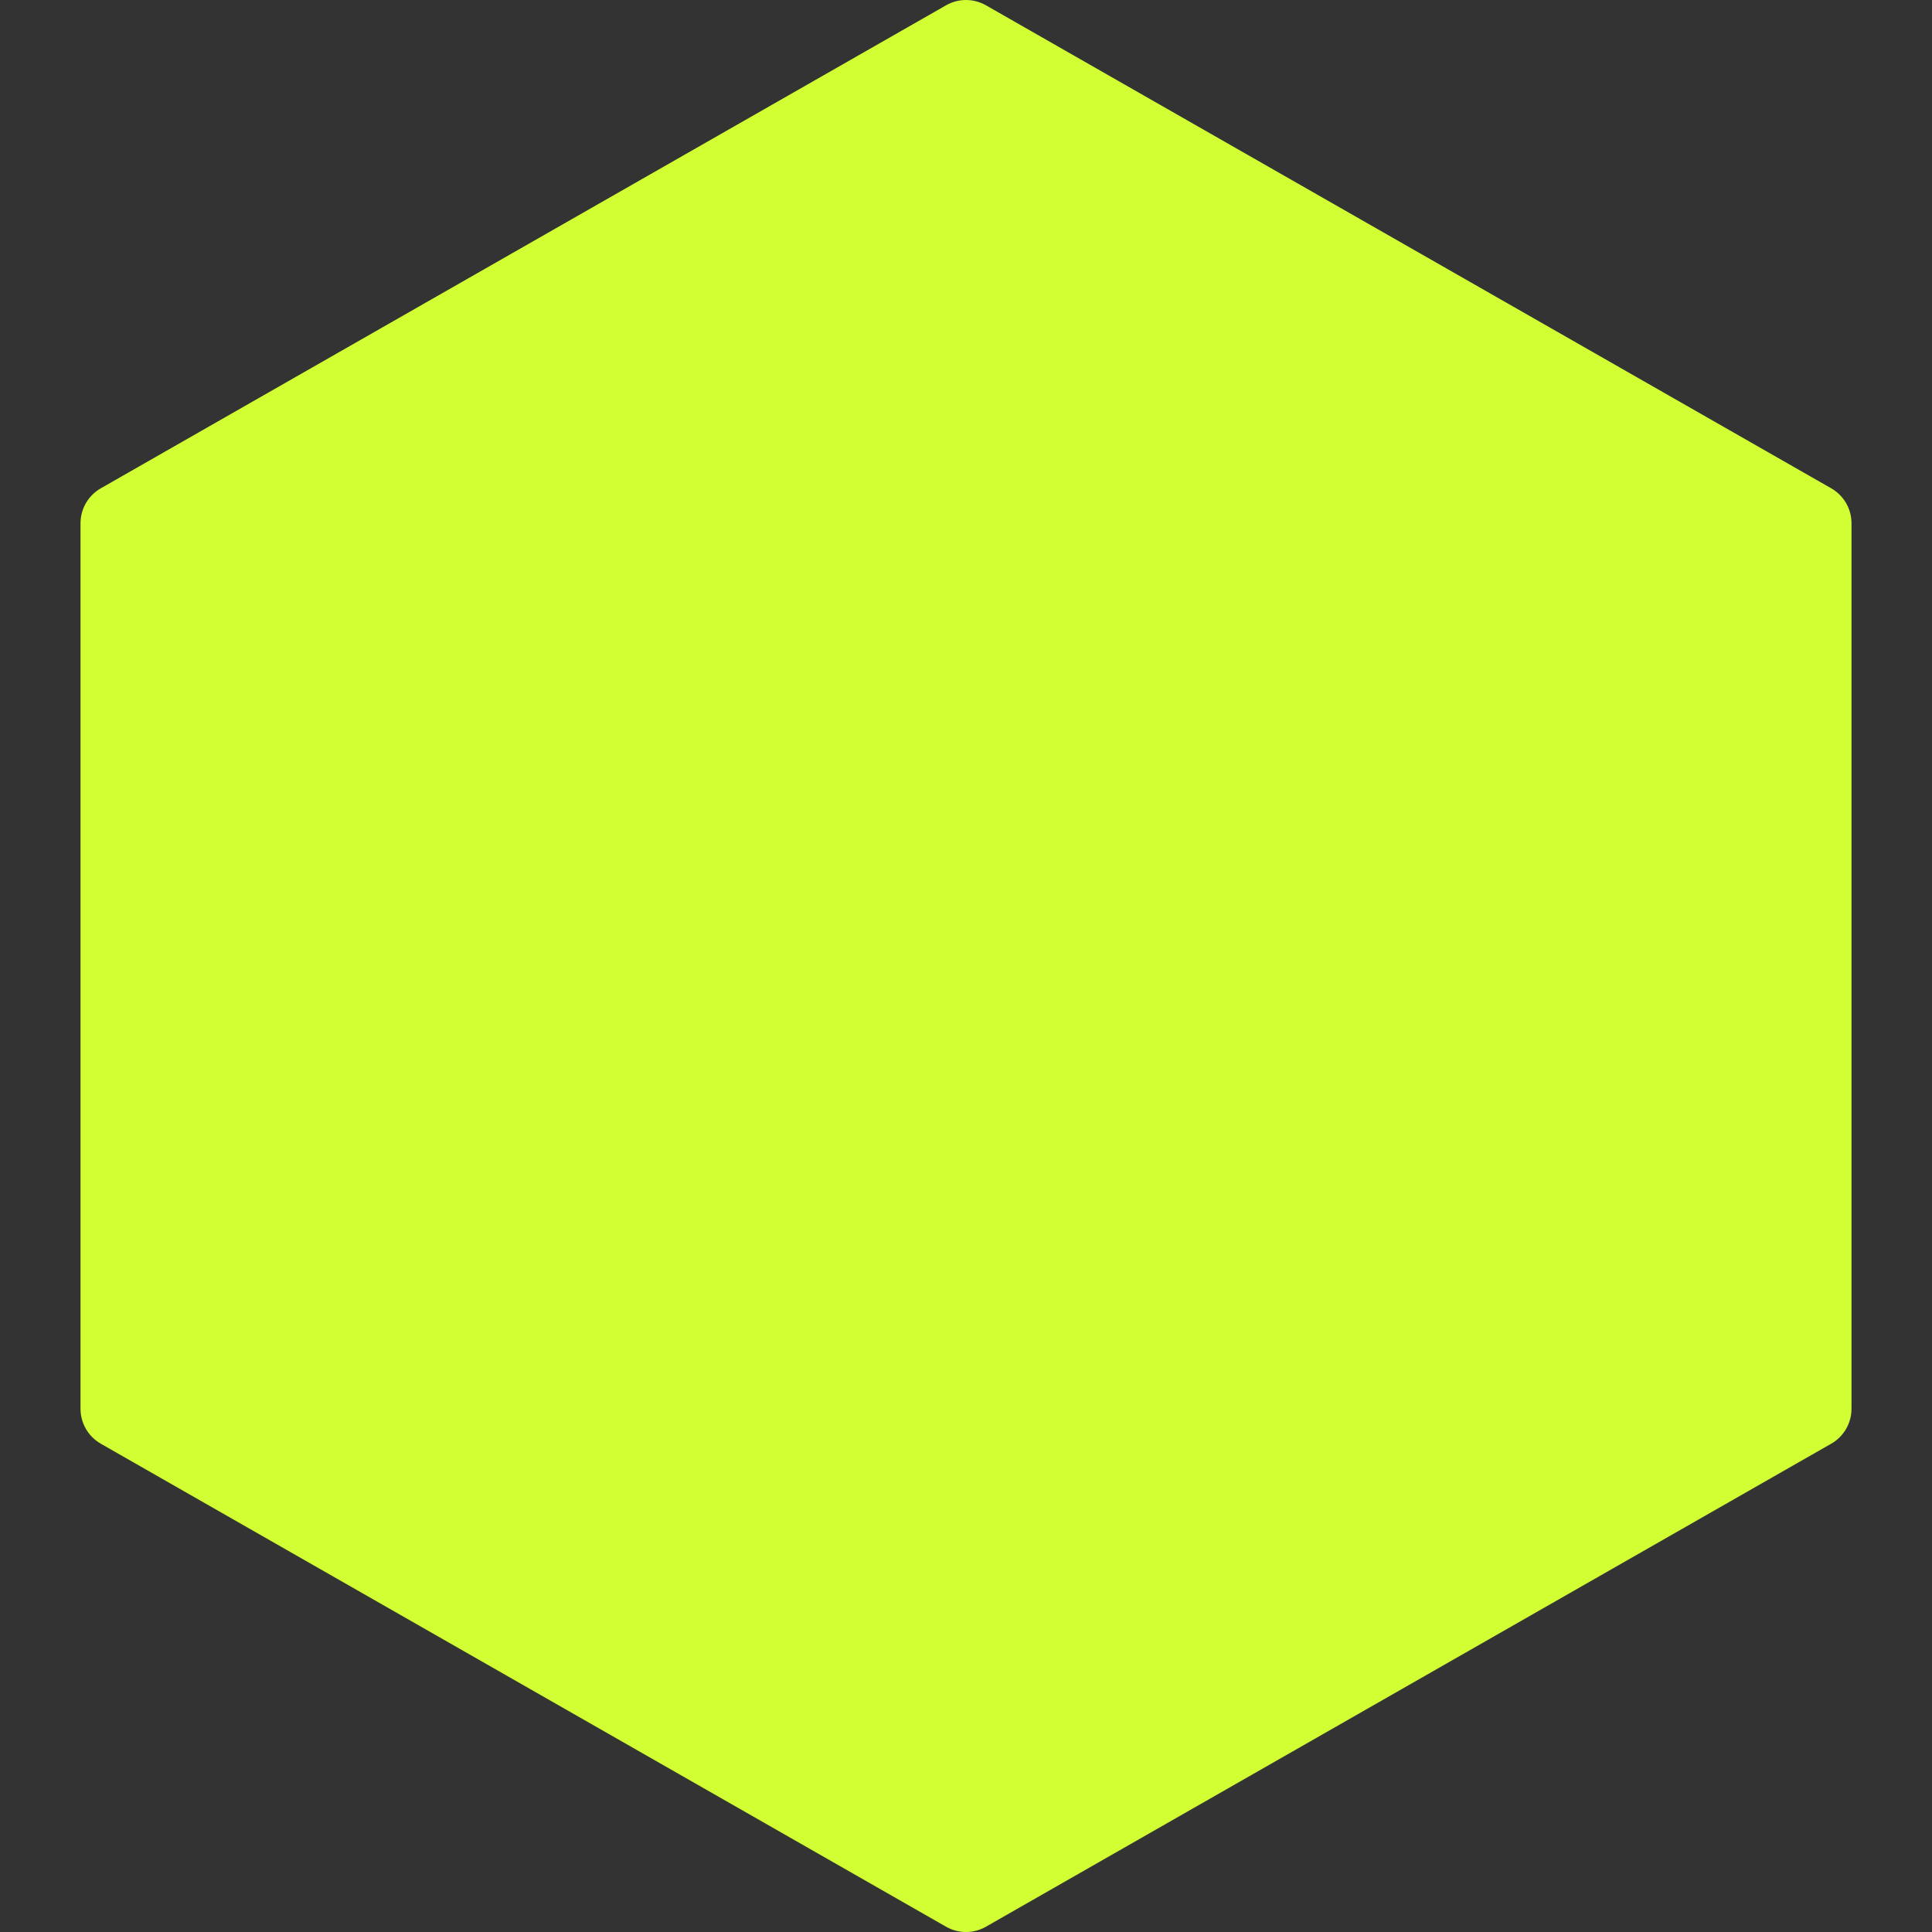 <?xml version="1.0" encoding="iso-8859-1"?>
<!-- Uploaded to: SVG Repo, www.svgrepo.com, Generator: SVG Repo Mixer Tools -->
<svg fill="#d1ff34" height="800px" width="800px" version="1.1" xmlns="http://www.w3.org/2000/svg" xmlns:xlink="http://www.w3.org/1999/xlink" 
	 viewBox="0 0 512 512" xml:space="preserve">
<rect x="0" y="0" width="512" height="512" fill="#333333" stroke="none"/>
<g>
	<g>
		<path d="M485.291,129.408l-224-128c-3.285-1.877-7.296-1.877-10.581,0l-224,128c-3.328,1.899-5.376,5.44-5.376,9.259v234.667
			c0,3.819,2.048,7.36,5.376,9.259l224,128c1.643,0.939,3.456,1.408,5.291,1.408s3.648-0.469,5.291-1.408l224-128
			c3.328-1.899,5.376-5.44,5.376-9.259V138.667C490.667,134.848,488.619,131.307,485.291,129.408z"/>
	</g>
</g>
</svg>